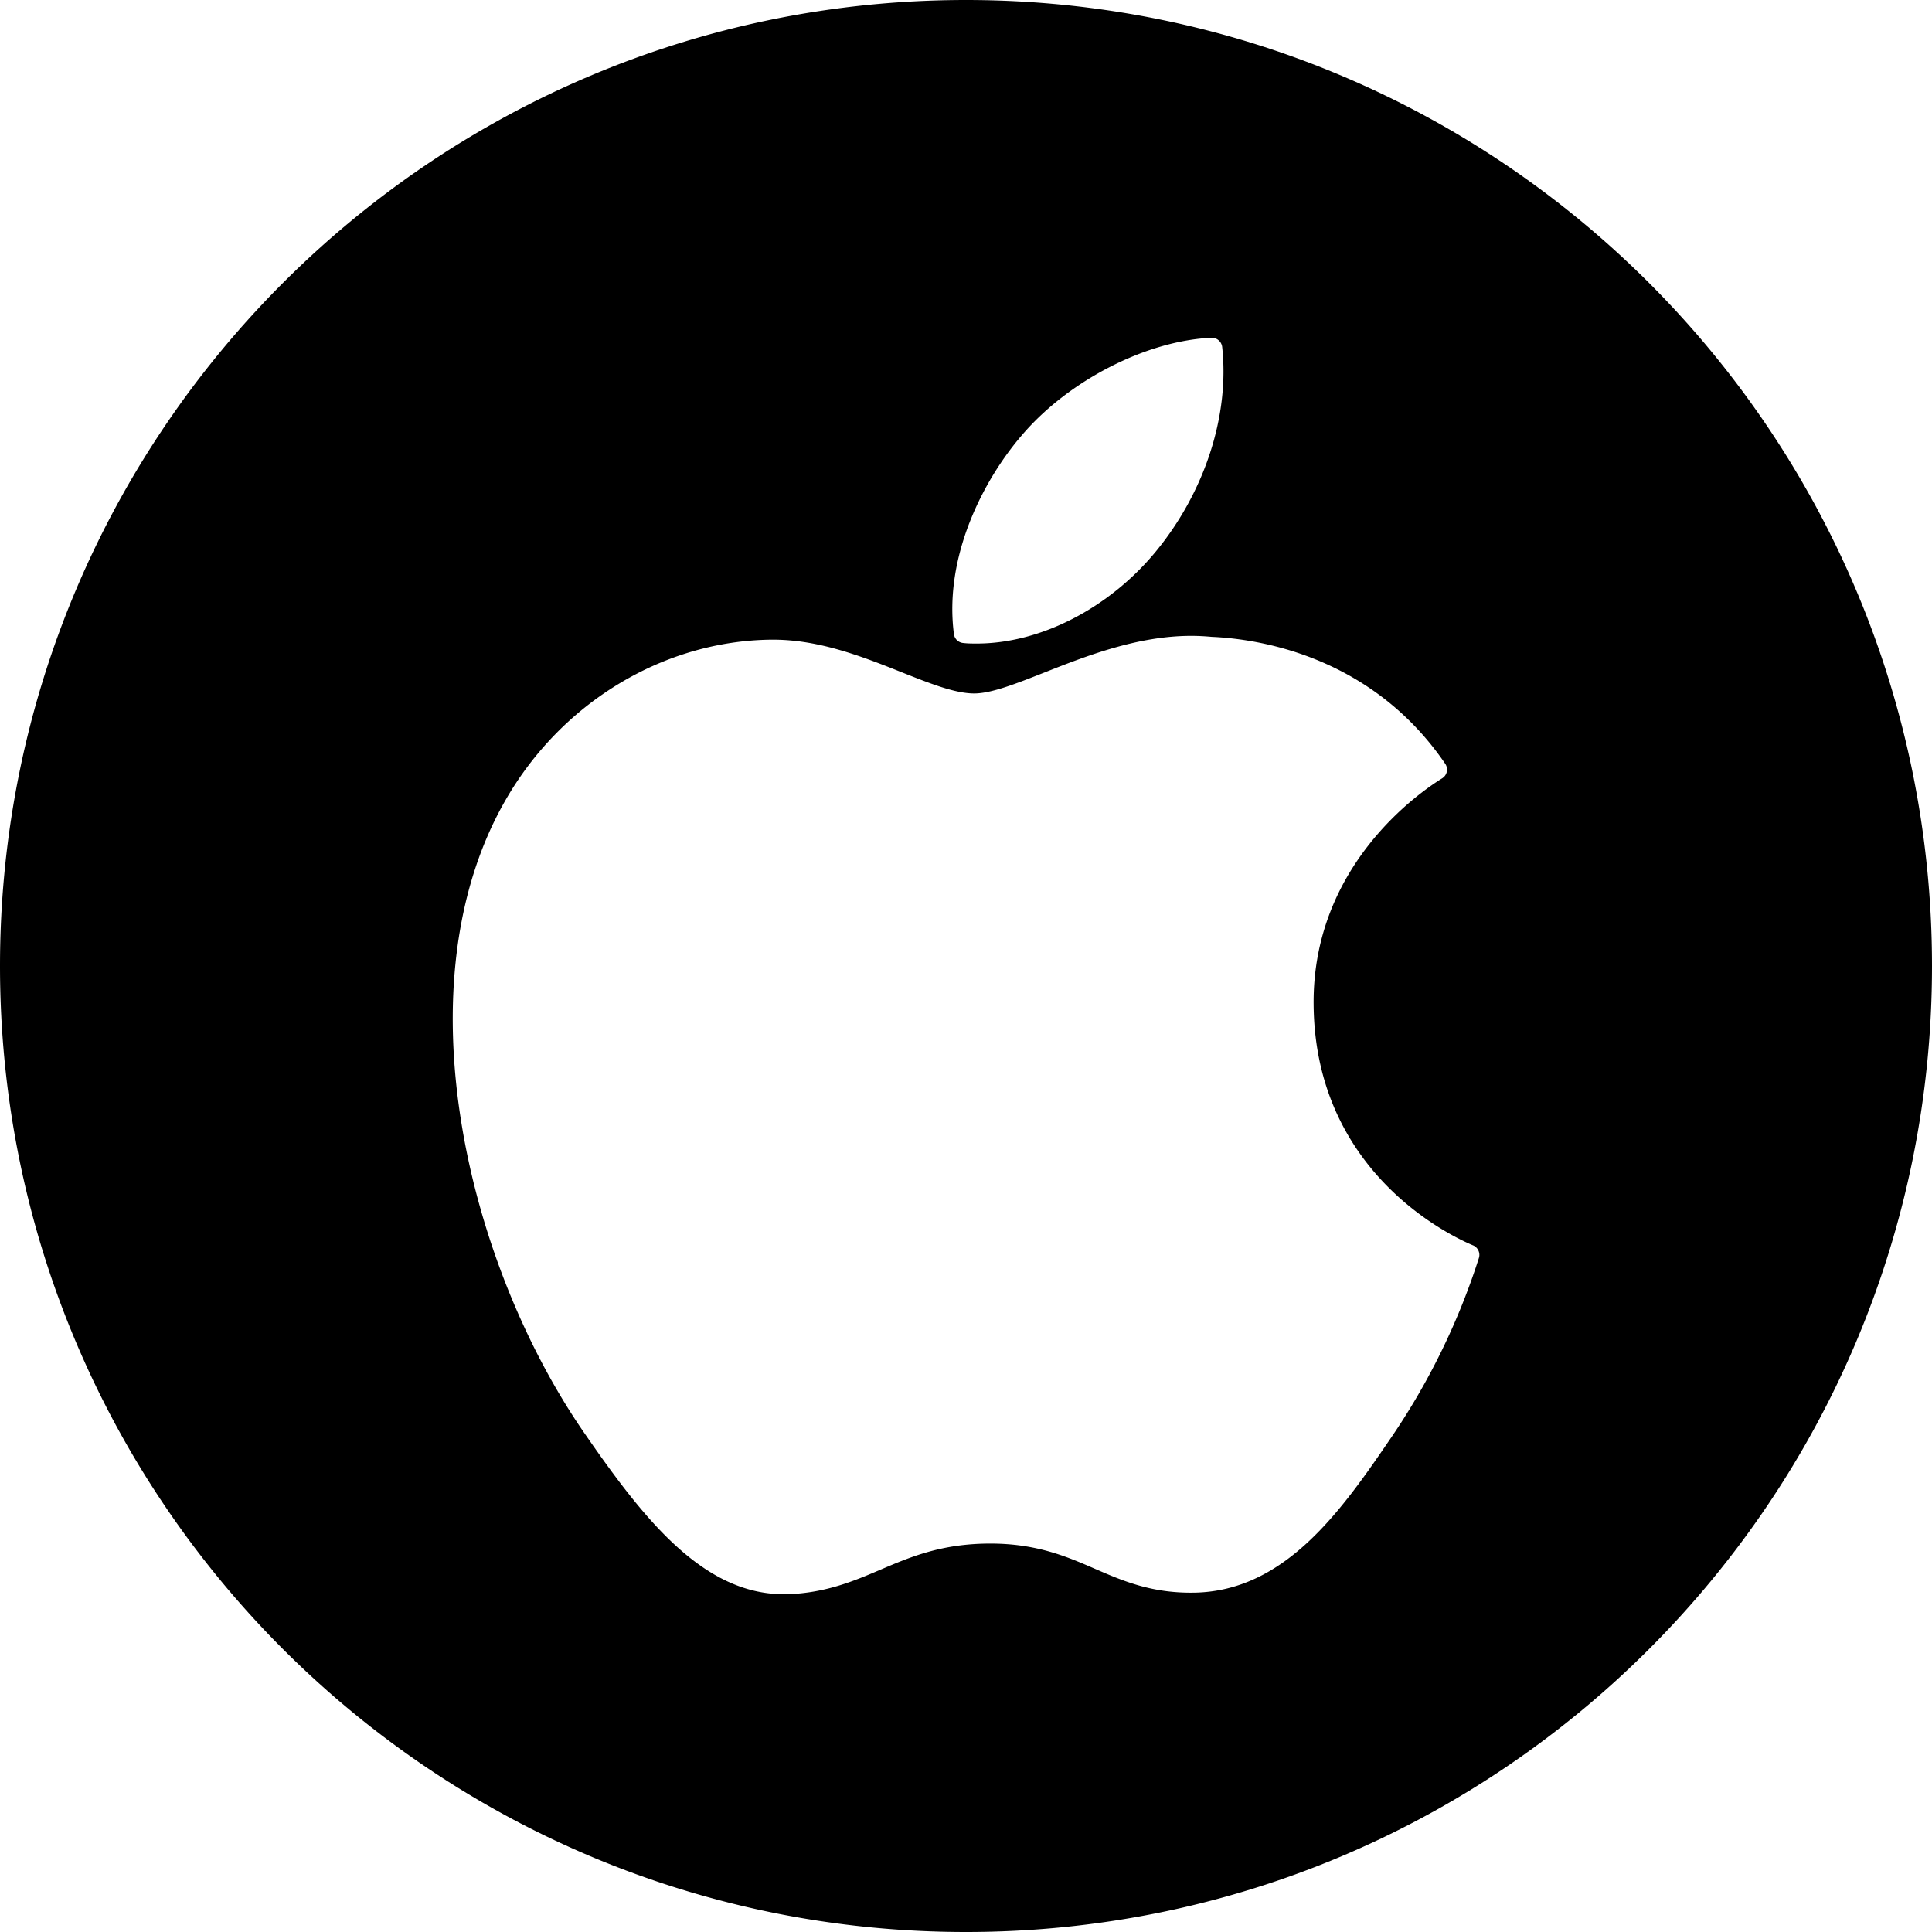 <svg class="myparishapp__icon-svg myparishapp__icon-apple" xmlns="http://www.w3.org/2000/svg" viewBox="0 0 430 430"><path d="M215 0C96.26 0 0 96.26 0 215s96.26 215 215 215 215-96.26 215-215S333.74 0 215 0zm12.49 96.8c10.37-12.14 27.7-21 42.15-21.62a2.31 2.31 0 0 1 2.37 2c1.68 15.28-3.86 32.34-14.82 45.64-10.41 12.59-25.66 20.41-39.79 20.41-1 0-2 0-3-.12a2.28 2.28 0 0 1-2.09-2C210.08 124 218.69 107 227.49 96.8zM329.15 280l-.08.25a154.08 154.08 0 0 1-19.25 39.43c-11 16.13-23.56 34.41-43.94 34.79-9.53.18-16-2.62-22.24-5.33s-12.92-5.59-23.21-5.59c-10.82 0-17.72 2.94-24.39 5.78-5.94 2.53-12.09 5.15-20.59 5.49h-1c-18.1 0-31.31-16.94-44.36-35.82-26.14-37.75-41.17-100-17.53-141 12.43-21.62 35-35.28 58.86-35.63h.72c10.27 0 20 3.85 28.51 7.24 6.4 2.54 11.92 4.73 16.18 4.73 3.79 0 9.28-2.16 15.64-4.67 9.21-3.63 20.68-8.15 32.65-8.15 1.53 0 3.06.08 4.54.22 10.19.44 35.51 4.08 52 28.25a2.29 2.29 0 0 1-.65 3.22l-.22.14c-4.8 3-28.73 19.35-28.42 50.28.33 38.08 31.82 52 35.41 53.52l.17.07a2.3 2.3 0 0 1 1.2 2.78z"/></svg>